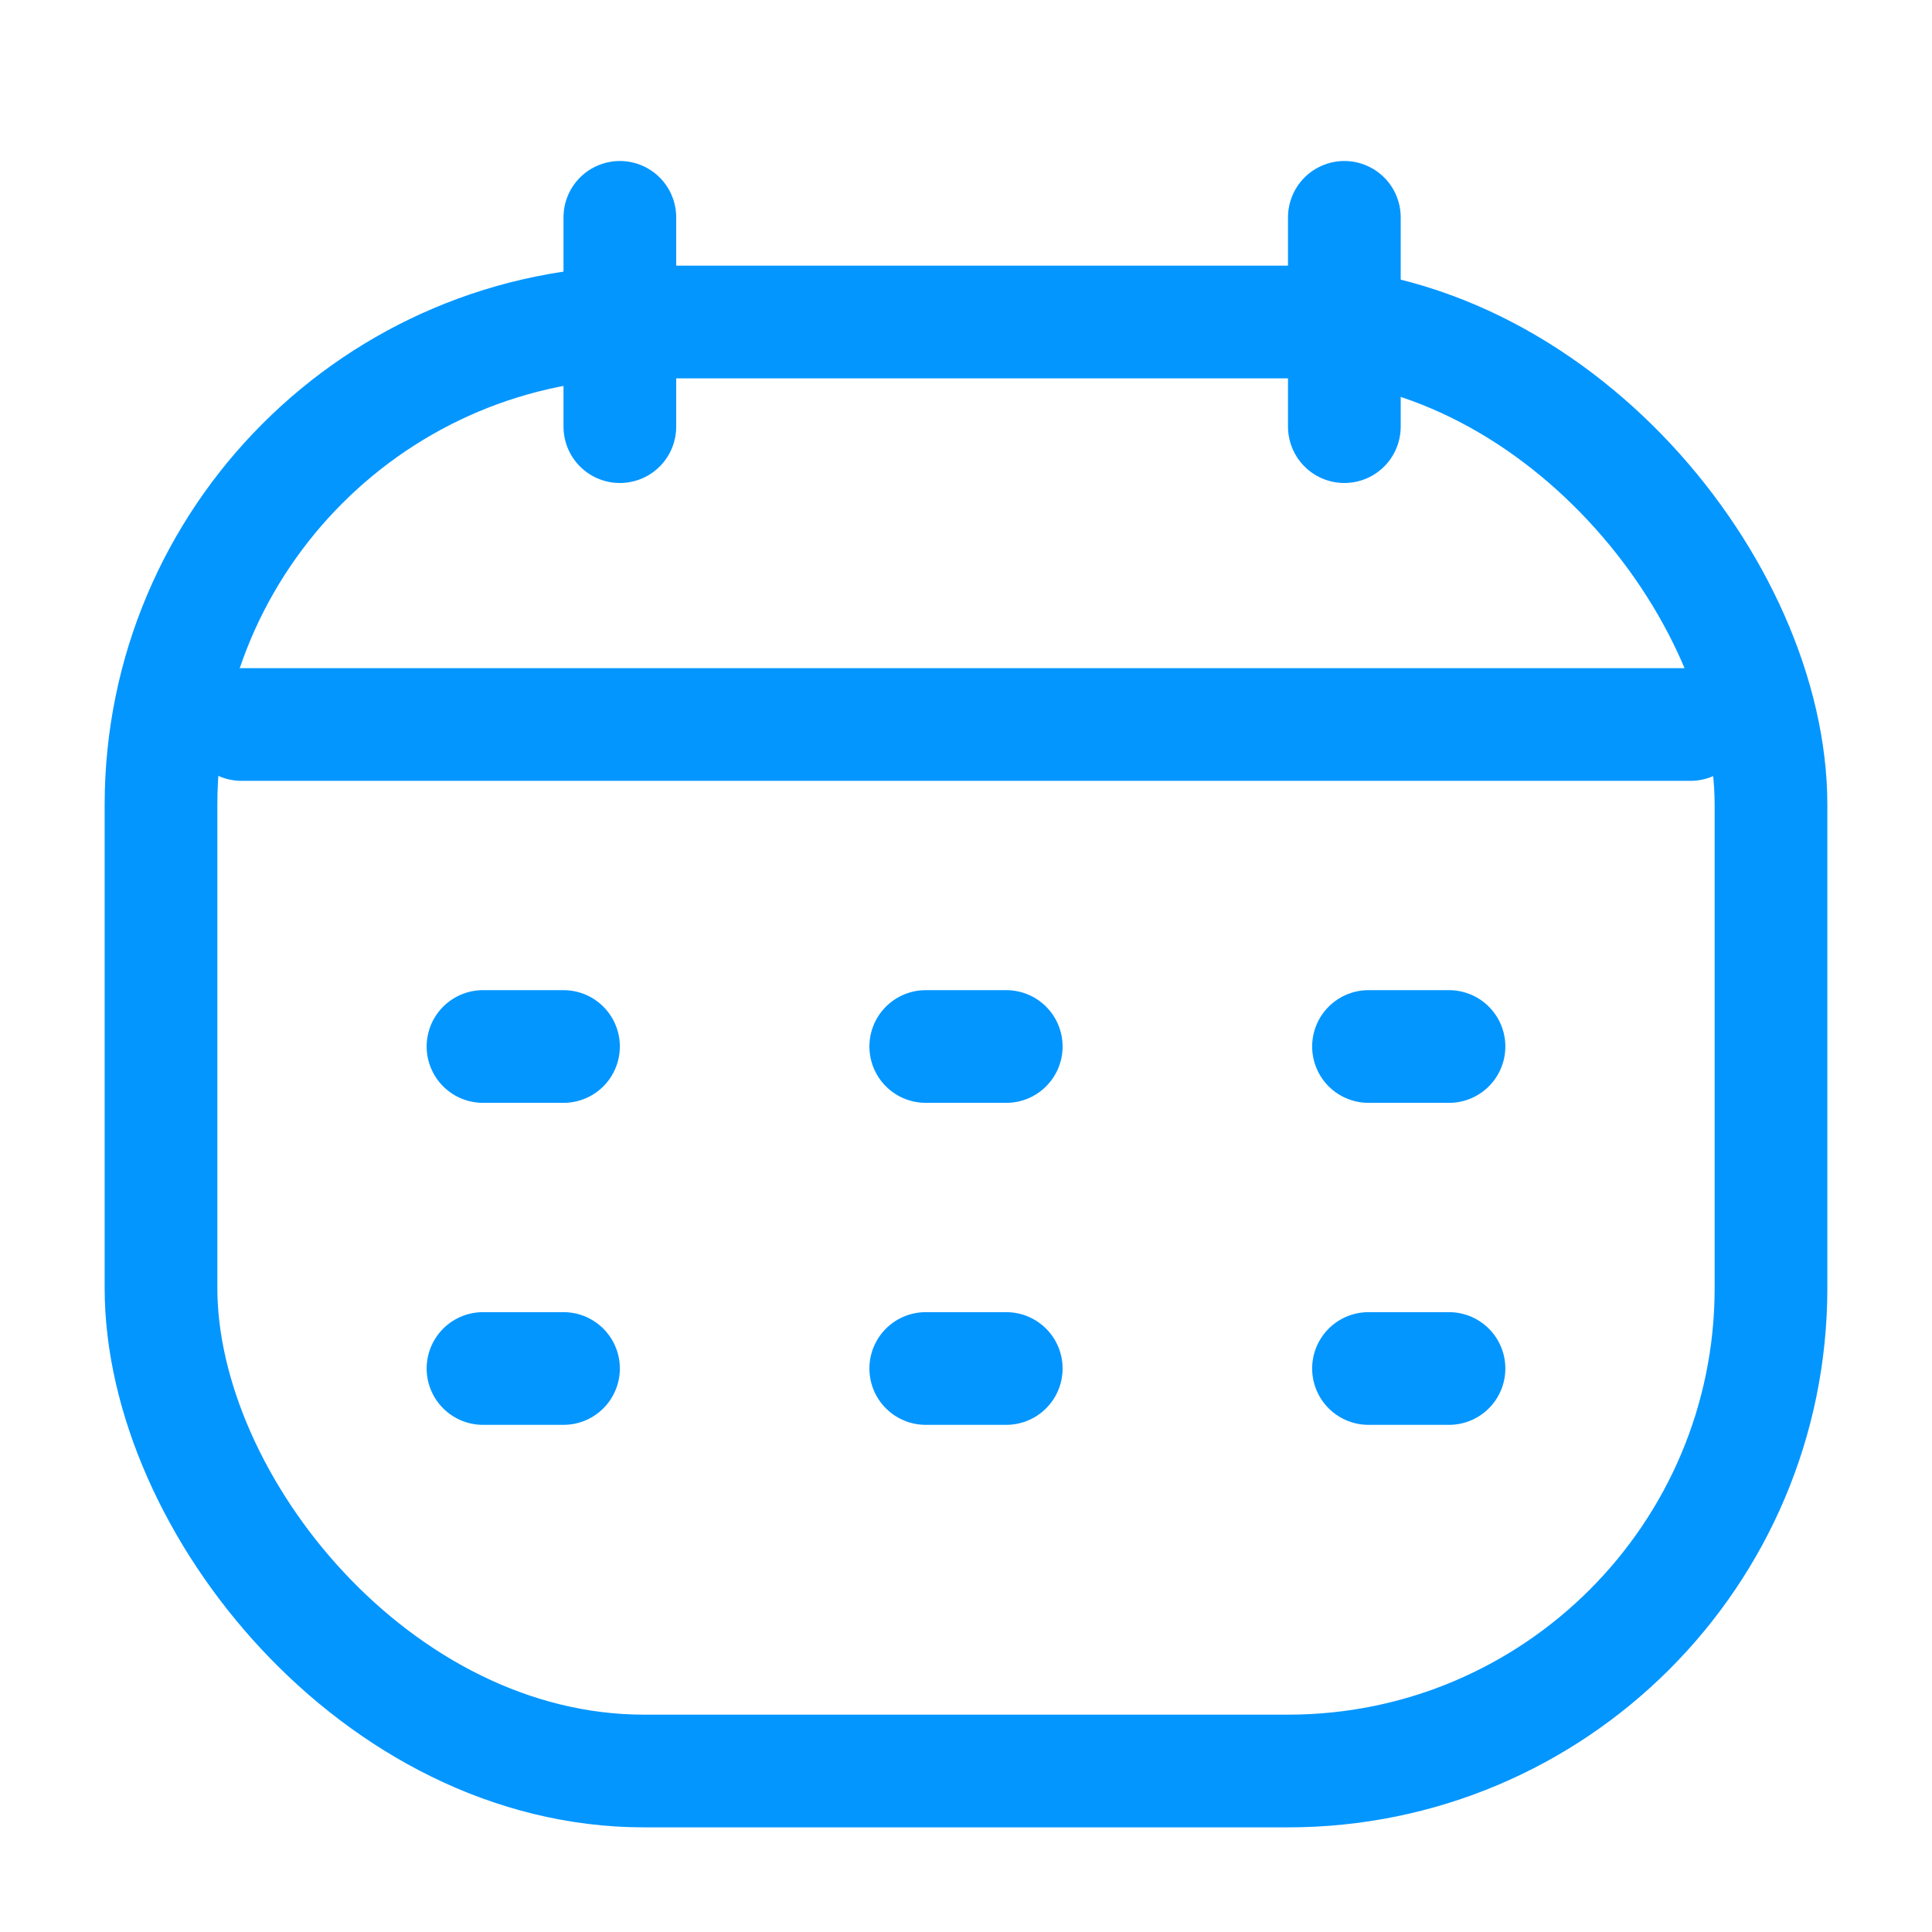 <svg width="24" height="24" viewBox="0 0 24 24" fill="none" xmlns="http://www.w3.org/2000/svg">
<rect x="2" y="4" width="20" height="18" rx="6" stroke="#0496FF" stroke-width="1.4"/>
<path d="M3 9L21 9" stroke="#0496FF" stroke-width="1.4" stroke-linecap="round" stroke-linejoin="round"/>
<path d="M6 13H7" stroke="#0496FF" stroke-width="1.4" stroke-linecap="round" stroke-linejoin="round"/>
<path d="M17 13H18" stroke="#0496FF" stroke-width="1.4" stroke-linecap="round" stroke-linejoin="round"/>
<path d="M11.5 13H12.5" stroke="#0496FF" stroke-width="1.4" stroke-linecap="round" stroke-linejoin="round"/>
<path d="M6 17H7" stroke="#0496FF" stroke-width="1.4" stroke-linecap="round" stroke-linejoin="round"/>
<path d="M17 17H18" stroke="#0496FF" stroke-width="1.4" stroke-linecap="round" stroke-linejoin="round"/>
<path d="M11.5 17H12.5" stroke="#0496FF" stroke-width="1.4" stroke-linecap="round" stroke-linejoin="round"/>
<line x1="16.7" y1="2.7" x2="16.7" y2="5.3" stroke="#0496FF" stroke-width="1.4" stroke-linecap="round"/>
<line x1="7.7" y1="2.7" x2="7.7" y2="5.3" stroke="#0496FF" stroke-width="1.4" stroke-linecap="round"/>
</svg>
